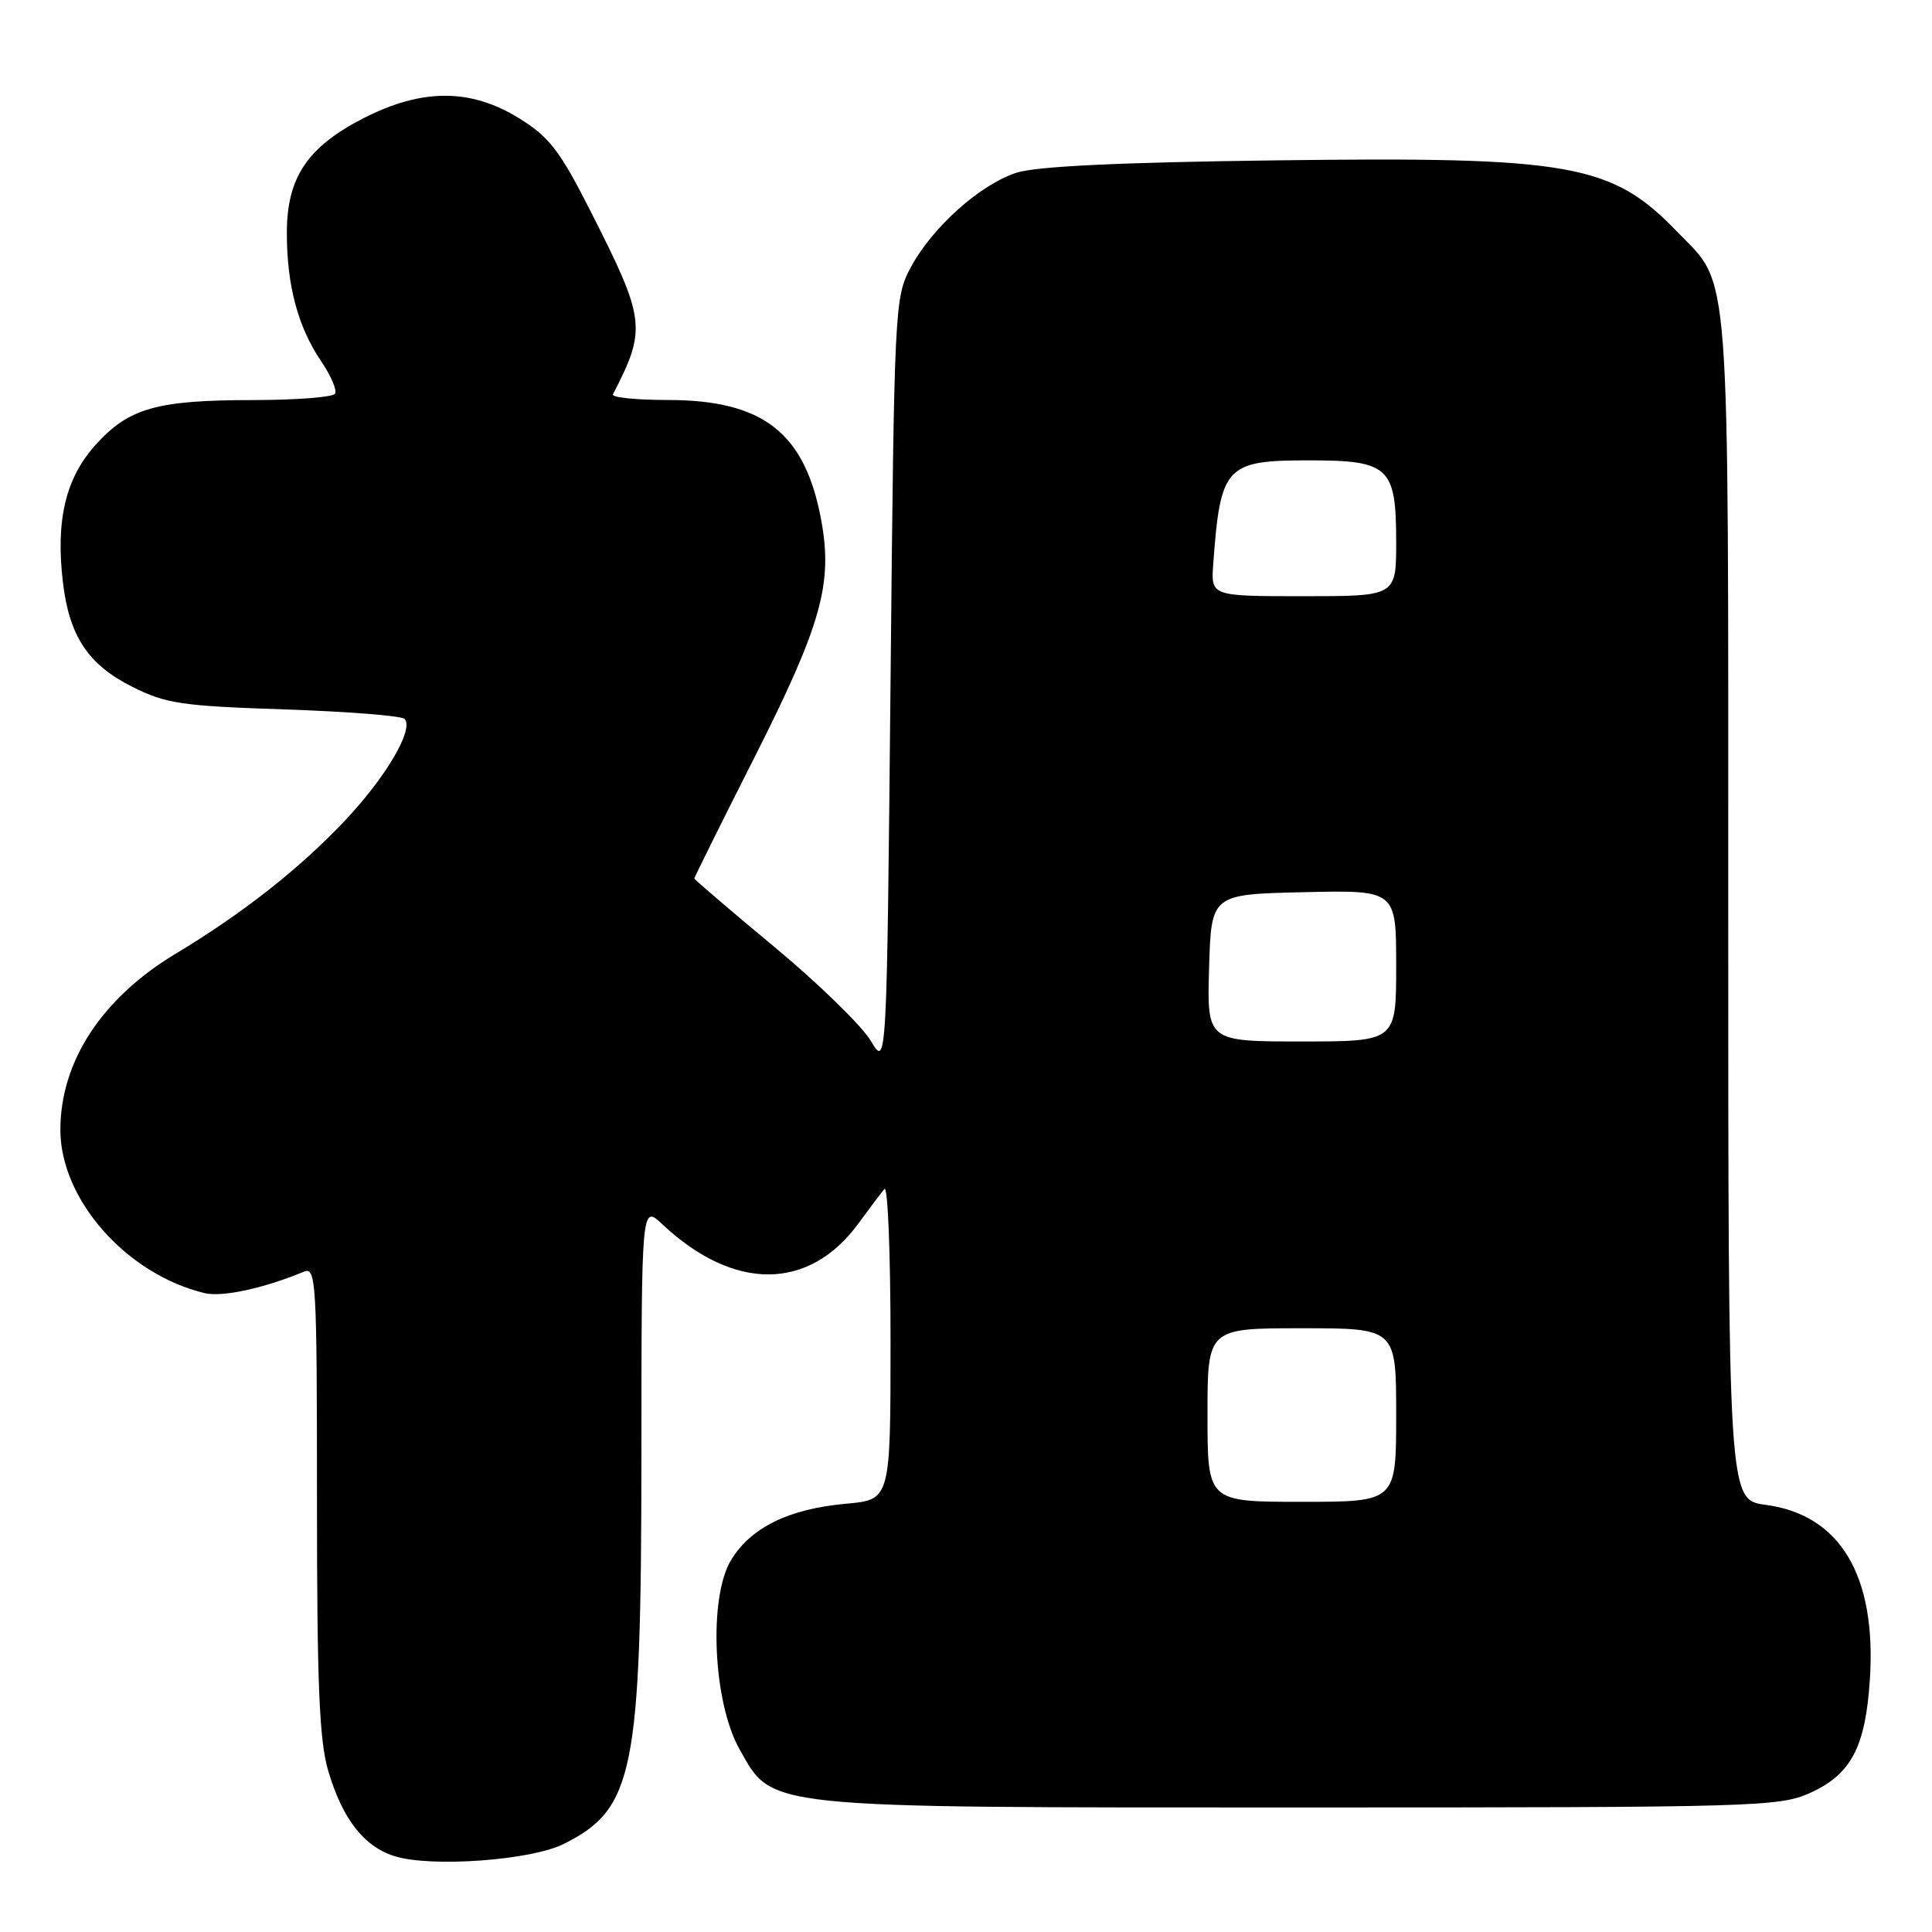 <?xml version="1.0" encoding="UTF-8" standalone="no"?>
<!DOCTYPE svg PUBLIC "-//W3C//DTD SVG 1.1//EN" "http://www.w3.org/Graphics/SVG/1.1/DTD/svg11.dtd" >
<svg xmlns="http://www.w3.org/2000/svg" xmlns:xlink="http://www.w3.org/1999/xlink" version="1.1" viewBox="0 0 256 256">
 <g >
 <path fill="currentColor"
d=" M 74.66 244.35 C 84.01 239.70 84.97 234.89 84.99 193.06 C 85.00 159.63 85.00 159.63 87.75 162.21 C 97.23 171.12 107.19 171.08 113.75 162.11 C 115.20 160.12 116.75 158.07 117.19 157.55 C 117.64 157.03 118.00 166.08 118.00 177.66 C 118.00 198.72 118.00 198.72 112.12 199.25 C 104.52 199.94 99.56 202.36 96.90 206.67 C 93.86 211.58 94.46 225.48 97.97 231.74 C 102.45 239.70 100.50 239.50 172.53 239.50 C 232.69 239.50 235.76 239.41 239.85 237.57 C 245.29 235.11 247.19 231.50 247.77 222.50 C 248.65 208.78 243.83 200.71 233.96 199.40 C 229.00 198.74 229.00 198.74 229.00 120.34 C 229.00 33.22 229.37 38.09 222.20 30.67 C 213.55 21.70 208.12 20.74 169.00 21.25 C 148.35 21.51 137.27 22.04 134.68 22.89 C 129.85 24.46 123.50 30.15 120.68 35.43 C 118.54 39.42 118.49 40.51 118.00 90.50 C 117.50 141.50 117.50 141.50 115.38 137.91 C 114.21 135.94 108.48 130.35 102.63 125.49 C 96.78 120.63 92.00 116.54 92.00 116.40 C 92.00 116.26 95.59 109.02 99.99 100.32 C 108.82 82.83 110.36 77.37 108.83 69.00 C 106.70 57.35 101.16 53.00 88.46 53.00 C 84.26 53.00 81.01 52.66 81.22 52.25 C 85.70 43.55 85.56 42.38 78.24 27.96 C 74.17 19.94 72.79 18.15 68.78 15.67 C 62.37 11.70 55.93 11.70 48.19 15.65 C 40.71 19.48 38.00 23.54 38.01 30.90 C 38.01 37.84 39.49 43.36 42.56 47.87 C 43.85 49.78 44.68 51.71 44.40 52.17 C 44.11 52.63 39.30 53.00 33.69 53.01 C 20.76 53.01 17.09 54.05 12.67 58.94 C 8.69 63.35 7.36 68.94 8.34 77.19 C 9.18 84.30 11.69 88.08 17.52 91.00 C 21.99 93.24 24.05 93.55 37.67 94.00 C 46.01 94.28 53.18 94.84 53.60 95.26 C 54.90 96.57 51.18 102.93 45.73 108.71 C 39.69 115.11 32.13 121.05 23.28 126.37 C 13.50 132.25 8.00 140.65 8.00 149.71 C 8.00 158.95 16.76 168.86 27.13 171.35 C 29.45 171.90 34.96 170.71 40.25 168.51 C 41.89 167.83 42.00 169.65 42.00 198.71 C 42.00 223.27 42.31 230.68 43.50 234.68 C 45.39 241.05 48.24 244.70 52.31 245.96 C 57.14 247.46 70.31 246.51 74.66 244.35 Z  M 160.00 187.50 C 160.00 176.00 160.00 176.00 172.50 176.00 C 185.00 176.00 185.00 176.00 185.00 187.50 C 185.00 199.00 185.00 199.00 172.50 199.00 C 160.00 199.00 160.00 199.00 160.00 187.50 Z  M 160.21 128.25 C 160.50 118.50 160.50 118.50 172.75 118.22 C 185.00 117.94 185.00 117.94 185.00 127.97 C 185.00 138.00 185.00 138.00 172.46 138.00 C 159.93 138.00 159.93 138.00 160.21 128.25 Z  M 160.76 74.75 C 161.71 61.74 162.39 61.00 173.42 61.00 C 184.08 61.00 185.00 61.86 185.00 71.83 C 185.00 79.00 185.00 79.00 172.72 79.00 C 160.45 79.00 160.45 79.00 160.76 74.75 Z "/>
</g>
</svg>
